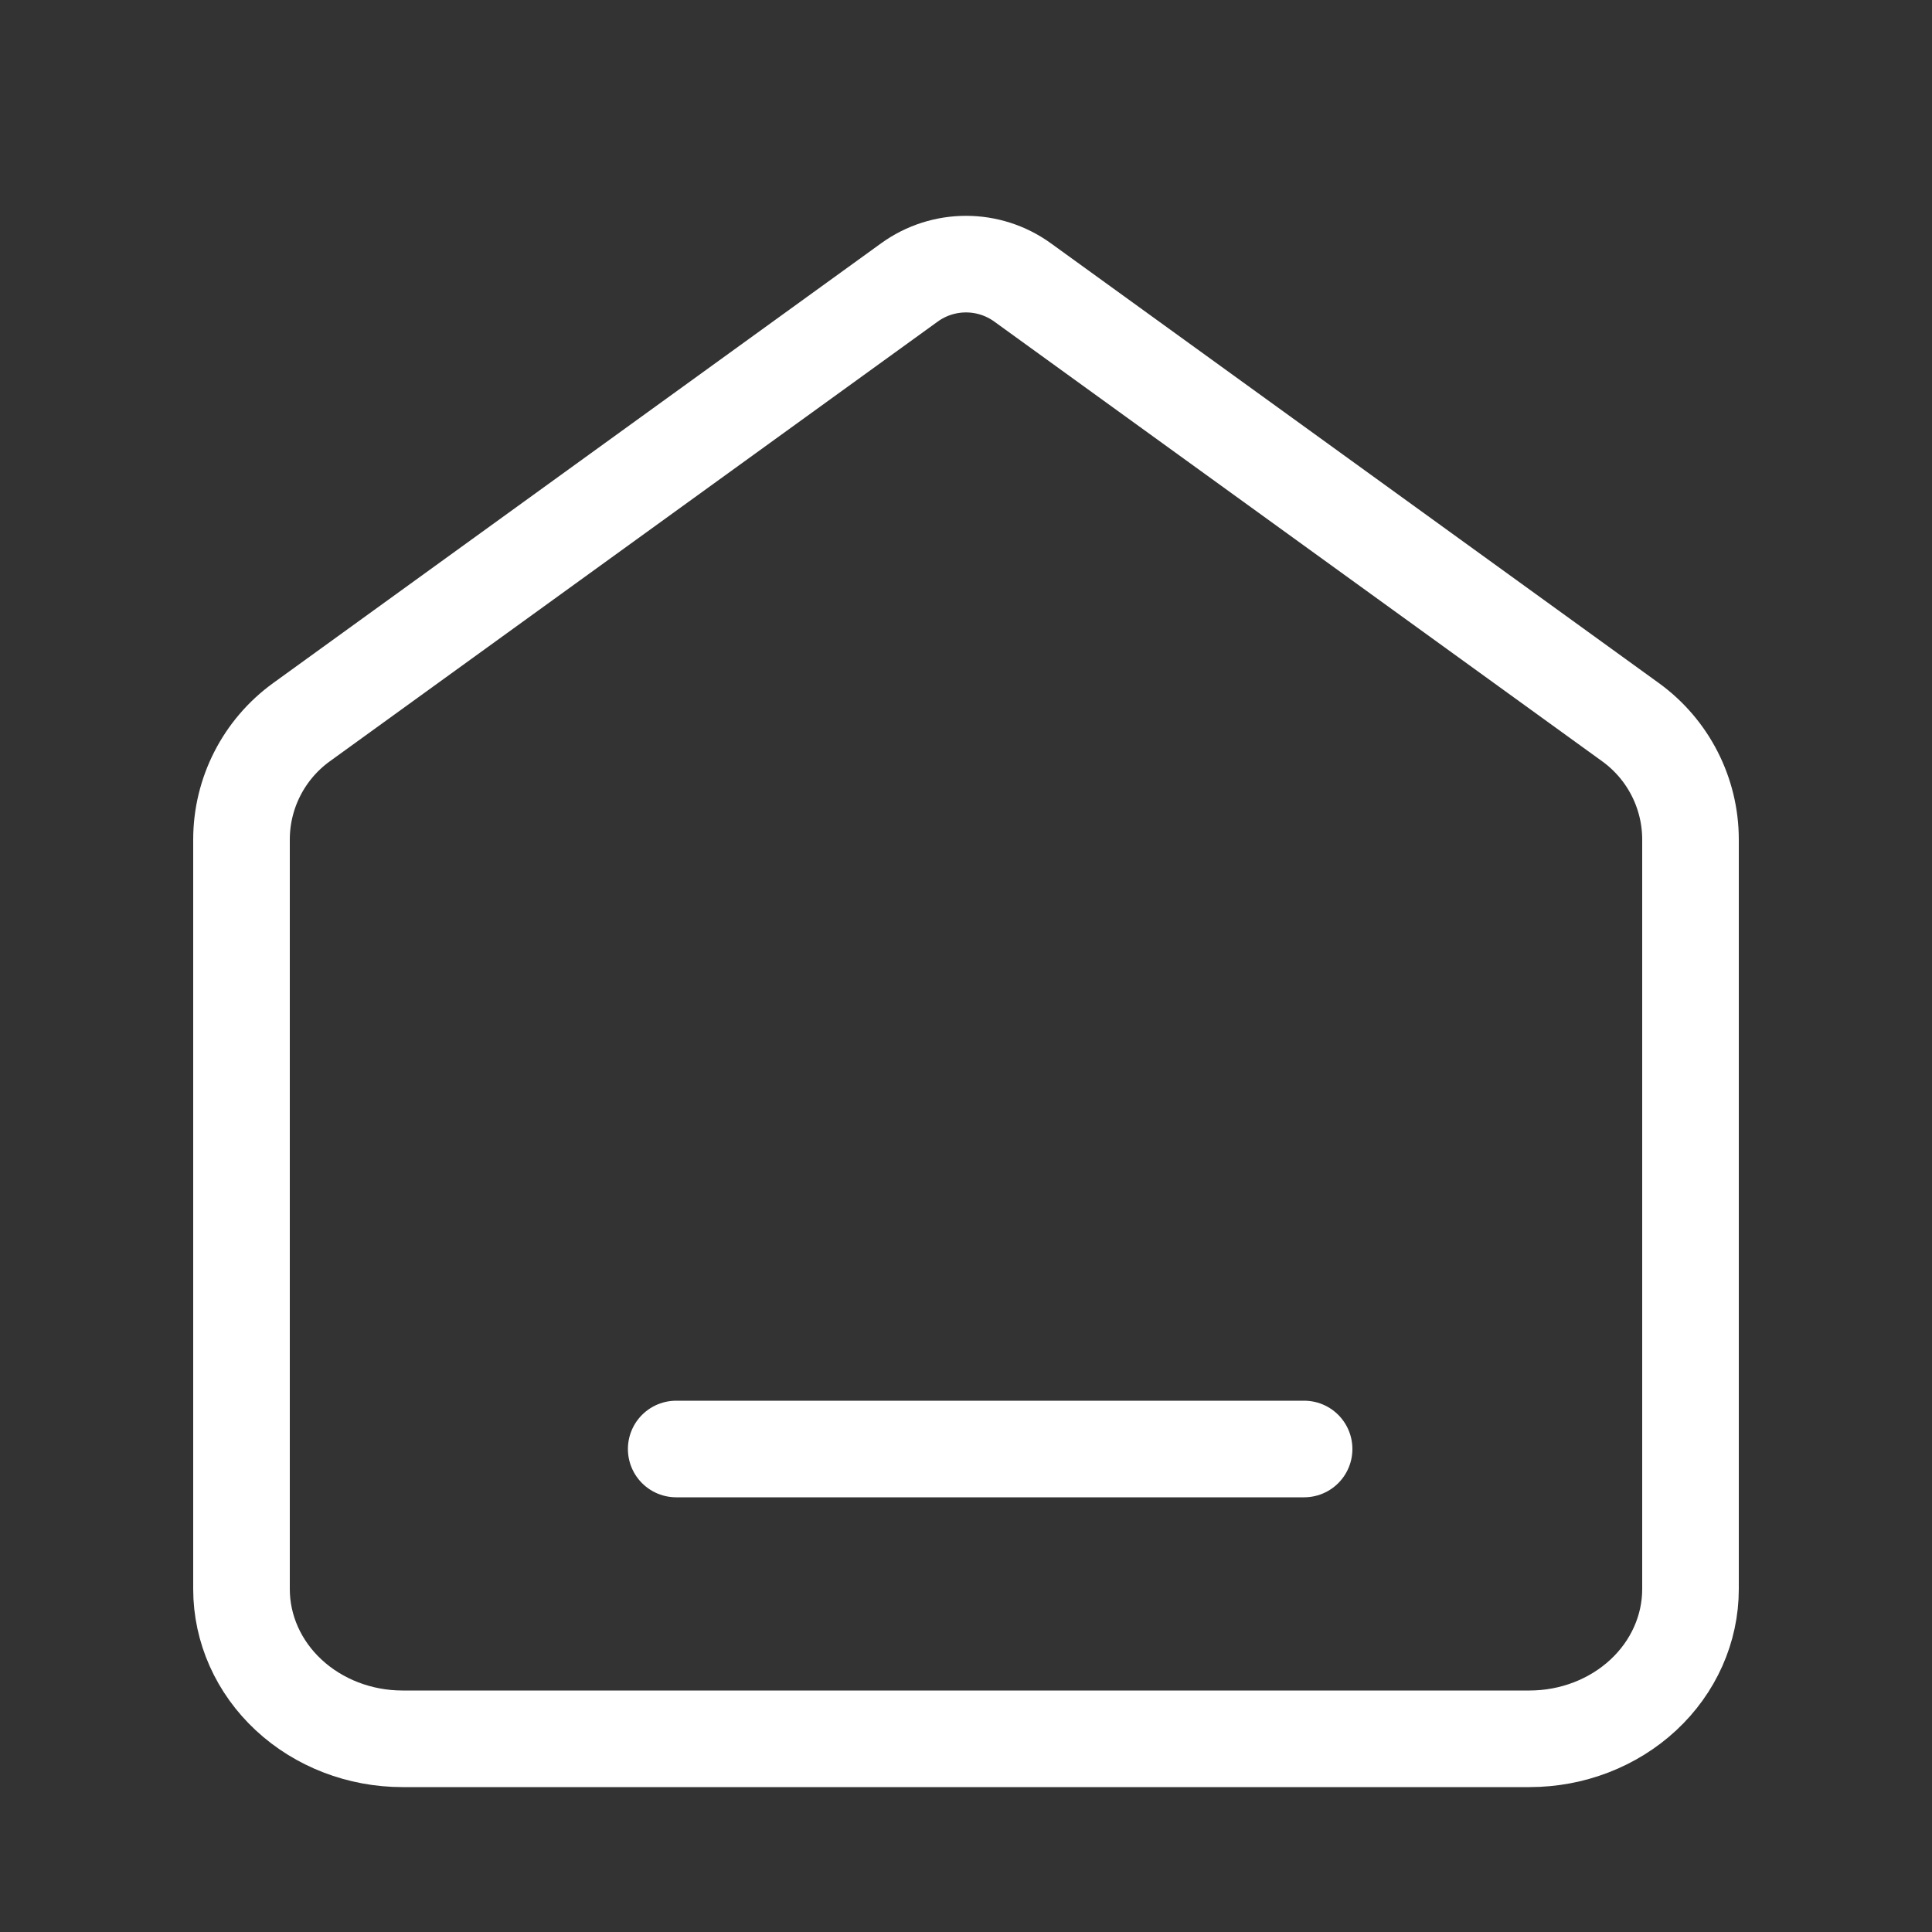 <svg width="40" height="40" viewBox="0 0 40 40" fill="none" xmlns="http://www.w3.org/2000/svg">
<rect x="0" y="0" width="40" height="40" fill="#333333" stroke="none"/>
<path d="M5 17.383C5 16.42 5.462 15.516 6.242 14.952L18.828 5.848C19.527 5.342 20.473 5.342 21.172 5.848L33.758 14.952C34.538 15.516 35 16.42 35 17.383V32.9C35 33.722 34.649 34.511 34.024 35.092C33.399 35.673 32.551 36 31.667 36H8.333C7.449 36 6.601 35.673 5.976 35.092C5.351 34.511 5 33.722 5 32.9V17.383Z" stroke="white" stroke-width="2" stroke-linecap="round" stroke-linejoin="round"/>
<path d="M14 30L27 30" stroke="white" stroke-width="2" stroke-linecap="round"/>
</svg>
